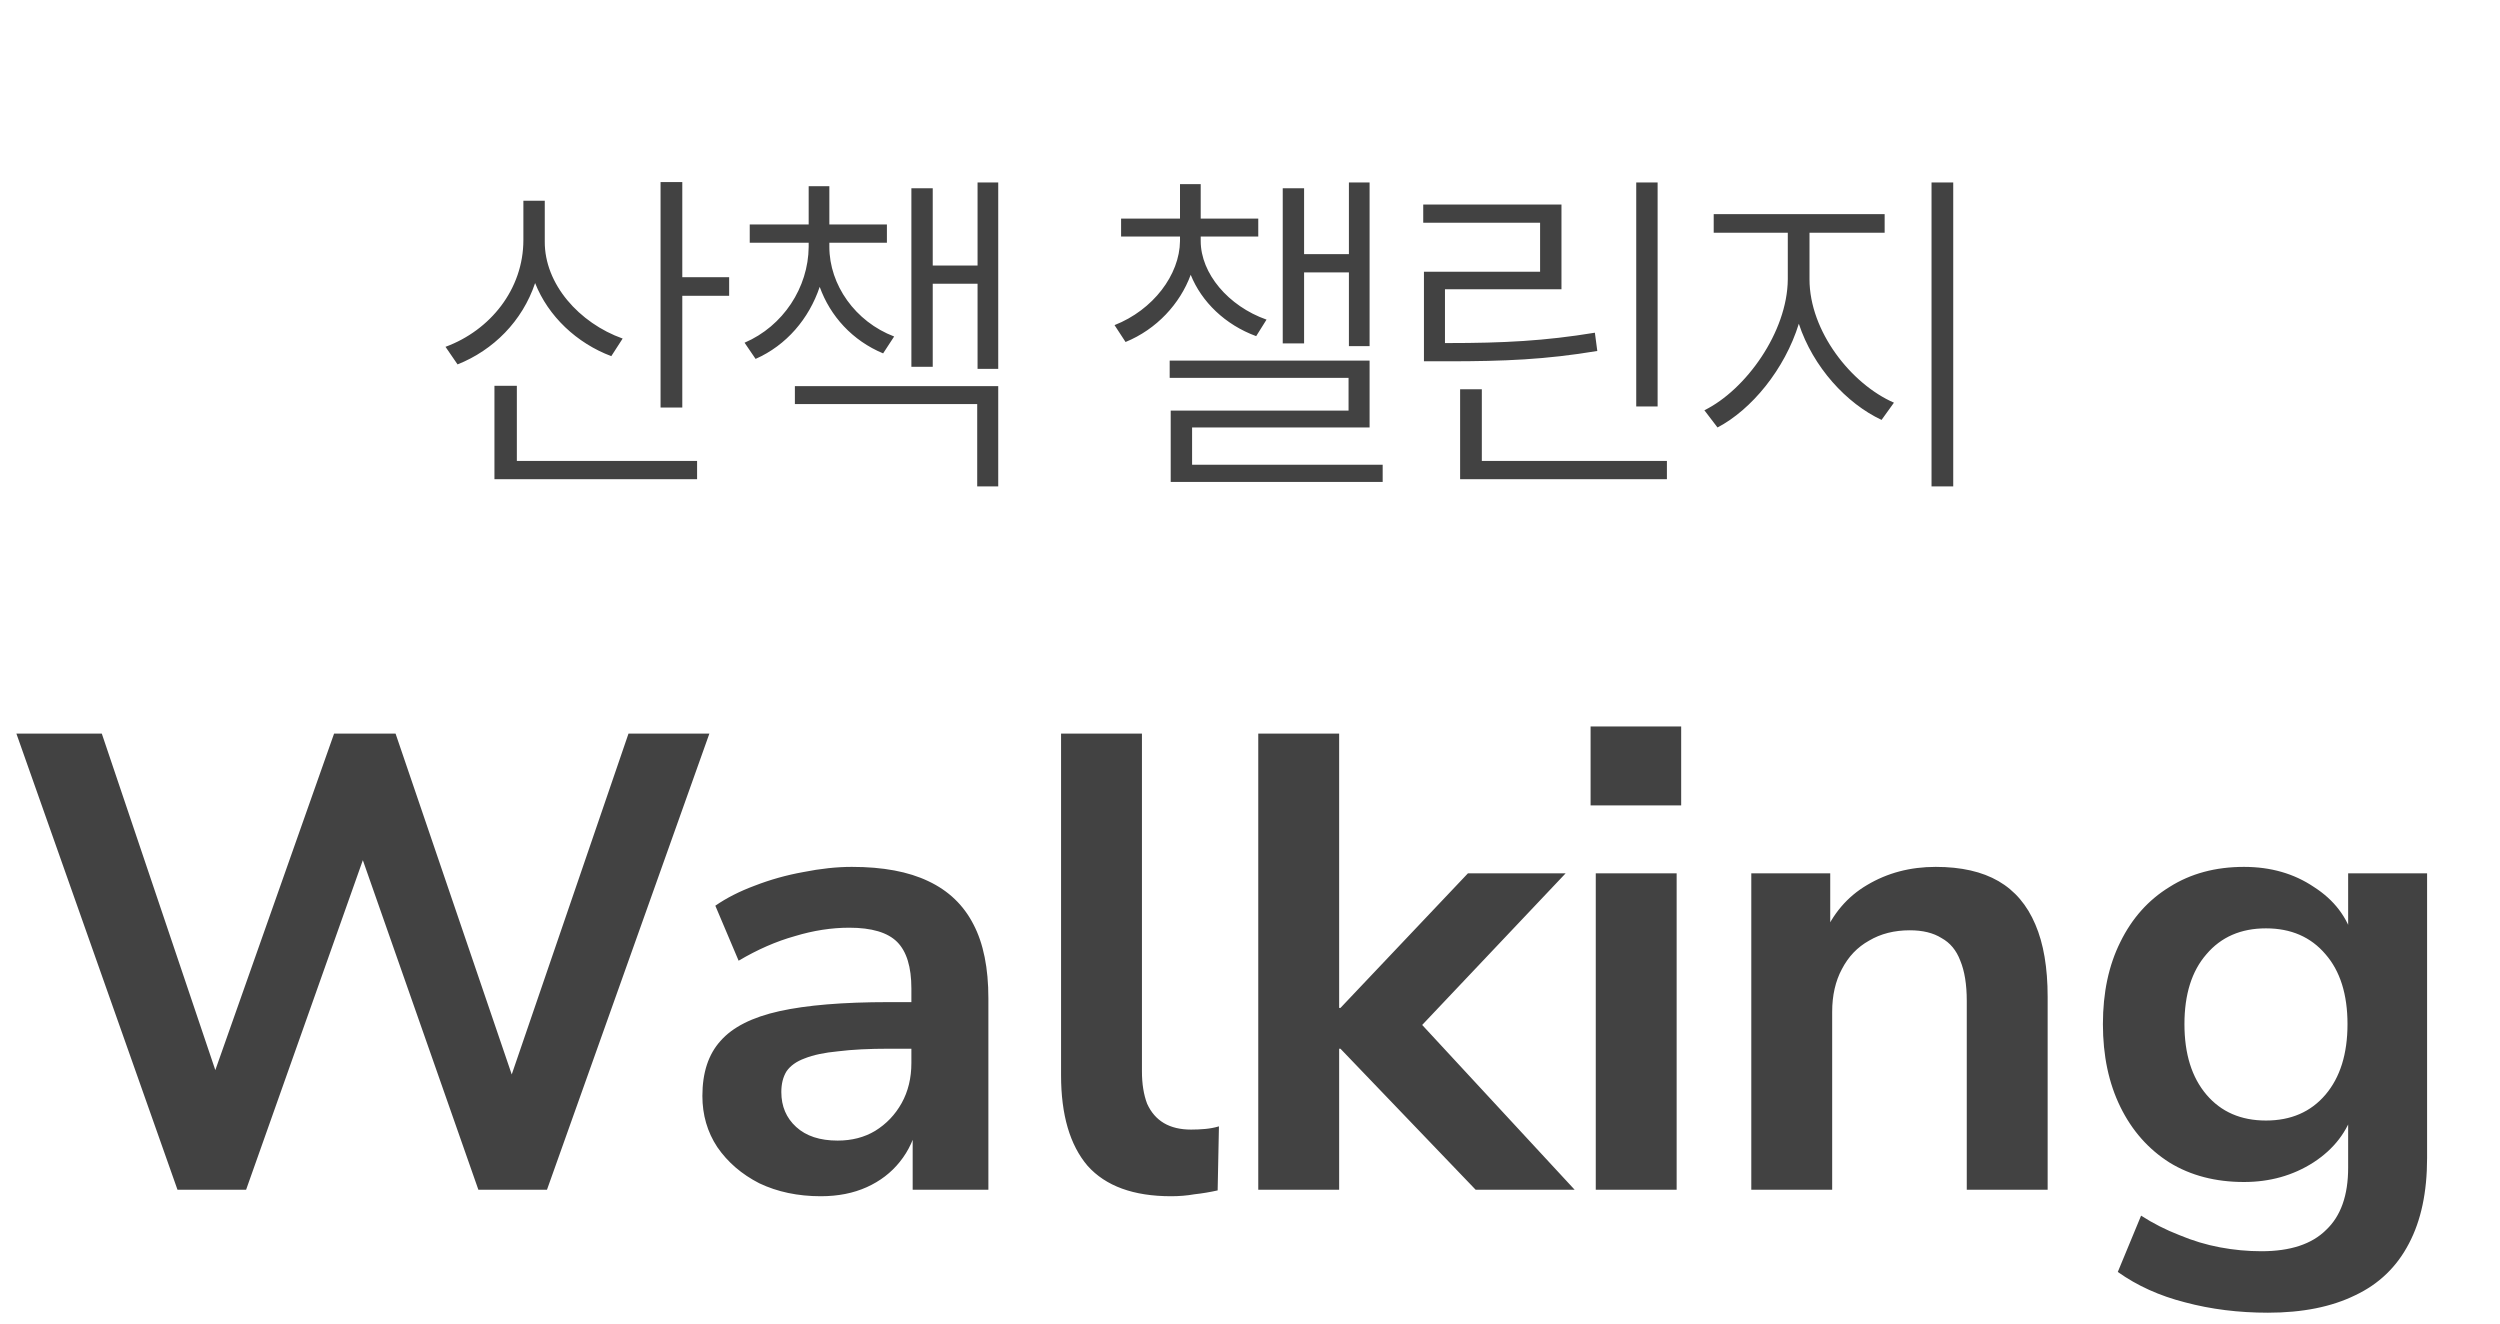 <svg width="85" height="45" viewBox="0 0 85 45" fill="none" xmlns="http://www.w3.org/2000/svg">
<path d="M6.035 40.452L0.557 24.942H3.461L7.751 37.658H6.871L11.359 24.942H13.449L17.783 37.658H17.013L21.369 24.942H24.119L18.597 40.452H16.265L12.085 28.528H12.591L8.367 40.452H6.035ZM27.907 40.672C27.129 40.672 26.433 40.525 25.817 40.232C25.215 39.924 24.739 39.513 24.387 39C24.049 38.487 23.881 37.907 23.881 37.262C23.881 36.47 24.086 35.847 24.497 35.392C24.907 34.923 25.575 34.585 26.499 34.38C27.423 34.175 28.662 34.072 30.217 34.072H31.317V35.656H30.239C29.549 35.656 28.97 35.685 28.501 35.744C28.031 35.788 27.65 35.869 27.357 35.986C27.078 36.089 26.873 36.235 26.741 36.426C26.623 36.617 26.565 36.851 26.565 37.13C26.565 37.614 26.733 38.01 27.071 38.318C27.408 38.626 27.877 38.78 28.479 38.78C28.963 38.78 29.388 38.67 29.755 38.45C30.136 38.215 30.437 37.9 30.657 37.504C30.877 37.108 30.987 36.653 30.987 36.14V33.61C30.987 32.877 30.825 32.349 30.503 32.026C30.18 31.703 29.637 31.542 28.875 31.542C28.273 31.542 27.657 31.637 27.027 31.828C26.396 32.004 25.758 32.283 25.113 32.664L24.321 30.794C24.702 30.53 25.149 30.303 25.663 30.112C26.191 29.907 26.741 29.753 27.313 29.65C27.899 29.533 28.449 29.474 28.963 29.474C30.019 29.474 30.884 29.635 31.559 29.958C32.248 30.281 32.761 30.772 33.099 31.432C33.436 32.077 33.605 32.913 33.605 33.94V40.452H31.031V38.164H31.207C31.104 38.677 30.899 39.125 30.591 39.506C30.297 39.873 29.923 40.159 29.469 40.364C29.014 40.569 28.493 40.672 27.907 40.672ZM39.816 40.672C38.54 40.672 37.594 40.327 36.978 39.638C36.377 38.934 36.076 37.907 36.076 36.558V24.942H38.826V36.426C38.826 36.851 38.885 37.218 39.002 37.526C39.134 37.819 39.325 38.039 39.574 38.186C39.823 38.333 40.131 38.406 40.498 38.406C40.659 38.406 40.821 38.399 40.982 38.384C41.143 38.369 41.297 38.34 41.444 38.296L41.4 40.474C41.136 40.533 40.872 40.577 40.608 40.606C40.359 40.65 40.095 40.672 39.816 40.672ZM42.781 40.452V24.942H45.531V34.27H45.575L49.909 29.694H53.231L47.819 35.414V34.27L53.539 40.452H50.173L45.575 35.656H45.531V40.452H42.781ZM54.08 27.384V24.7H57.16V27.384H54.08ZM54.256 40.452V29.694H57.006V40.452H54.256ZM59.544 40.452V29.694H62.228V31.85H61.986C62.308 31.073 62.807 30.486 63.482 30.09C64.171 29.679 64.948 29.474 65.814 29.474C66.679 29.474 67.39 29.635 67.948 29.958C68.505 30.281 68.923 30.772 69.202 31.432C69.48 32.077 69.62 32.899 69.62 33.896V40.452H66.87V34.028C66.87 33.471 66.796 33.016 66.65 32.664C66.518 32.312 66.305 32.055 66.012 31.894C65.733 31.718 65.374 31.63 64.934 31.63C64.406 31.63 63.944 31.747 63.548 31.982C63.152 32.202 62.844 32.525 62.624 32.95C62.404 33.361 62.294 33.845 62.294 34.402V40.452H59.544ZM77.109 44.632C76.111 44.632 75.173 44.515 74.293 44.28C73.427 44.06 72.665 43.715 72.005 43.246L72.797 41.332C73.207 41.596 73.64 41.816 74.095 41.992C74.549 42.183 75.011 42.322 75.481 42.41C75.95 42.498 76.419 42.542 76.889 42.542C77.871 42.542 78.605 42.3 79.089 41.816C79.587 41.347 79.837 40.643 79.837 39.704V37.724H80.035C79.815 38.472 79.353 39.073 78.649 39.528C77.959 39.968 77.175 40.188 76.295 40.188C75.327 40.188 74.483 39.968 73.765 39.528C73.046 39.073 72.489 38.443 72.093 37.636C71.697 36.829 71.499 35.891 71.499 34.82C71.499 33.749 71.697 32.818 72.093 32.026C72.489 31.219 73.046 30.596 73.765 30.156C74.483 29.701 75.327 29.474 76.295 29.474C77.204 29.474 77.996 29.701 78.671 30.156C79.36 30.596 79.807 31.183 80.013 31.916H79.837V29.694H82.521V39.374C82.521 40.533 82.315 41.501 81.905 42.278C81.494 43.07 80.885 43.657 80.079 44.038C79.272 44.434 78.282 44.632 77.109 44.632ZM77.043 38.098C77.893 38.098 78.568 37.805 79.067 37.218C79.565 36.631 79.815 35.832 79.815 34.82C79.815 33.808 79.565 33.016 79.067 32.444C78.568 31.857 77.893 31.564 77.043 31.564C76.192 31.564 75.517 31.857 75.019 32.444C74.52 33.016 74.271 33.808 74.271 34.82C74.271 35.832 74.52 36.631 75.019 37.218C75.517 37.805 76.192 38.098 77.043 38.098Z" fill="#424242"/>
<path d="M18.522 8.206C18.51 9.66 19.694 10.984 21.17 11.511L20.784 12.109C19.612 11.669 18.639 10.755 18.194 9.624C17.76 10.919 16.776 11.904 15.557 12.39L15.147 11.792C16.67 11.23 17.795 9.835 17.795 8.16V6.824H18.522V8.206ZM23.198 6.191V9.425H24.791V10.058H23.198V13.855H22.459V6.191H23.198ZM23.701 15.671V16.292H16.811V13.117H17.573V15.671H23.701ZM28.198 8.394C28.198 9.683 29.077 10.937 30.401 11.441L30.026 12.015C28.983 11.581 28.227 10.749 27.87 9.753C27.506 10.837 26.739 11.74 25.69 12.203L25.315 11.652C26.628 11.089 27.483 9.777 27.495 8.394V8.253H25.491V7.632H27.495V6.331H28.198V7.632H30.155V8.253H28.198V8.394ZM33.94 6.203V12.542H33.237V9.648H31.713V12.472H30.987V6.402H31.713V9.027H33.237V6.203H33.94ZM33.94 13.128V16.538H33.225V13.738H27.026V13.128H33.94ZM40.824 8.195C40.824 9.296 41.761 10.409 43.062 10.867L42.71 11.429C41.656 11.042 40.853 10.263 40.484 9.343C40.12 10.333 39.324 11.195 38.269 11.628L37.894 11.054C39.206 10.539 40.109 9.343 40.12 8.195V8.042H38.117V7.433H40.12V6.261H40.824V7.433H42.781V8.042H40.824V8.195ZM46.566 6.203V11.769H45.863V9.261H44.339V11.675H43.613V6.402H44.339V8.64H45.863V6.203H46.566ZM46.566 12.261V14.534H40.531V15.8H47.011V16.386H39.804V13.96H45.851V12.847H39.769V12.261H46.566ZM56.359 6.203V13.82H55.632V6.203H56.359ZM56.675 15.671V16.292H49.644V13.234H50.382V15.671H56.675ZM49.234 11.664C51.121 11.664 52.515 11.593 54.226 11.312L54.308 11.933C52.55 12.226 51.144 12.284 49.234 12.284H48.414V9.238H52.363V7.574H48.39V6.953H53.09V9.835H49.129V11.664H49.234ZM61.523 9.495C61.523 11.265 62.941 13.058 64.394 13.691L63.973 14.277C62.783 13.72 61.646 12.484 61.16 11.007C60.68 12.56 59.549 13.931 58.395 14.534L57.949 13.949C59.355 13.257 60.773 11.289 60.785 9.495V7.913H58.266V7.281H64.078V7.913H61.523V9.495ZM66.41 6.203V16.538H65.672V6.203H66.41Z" fill="#424242"/>
</svg>
